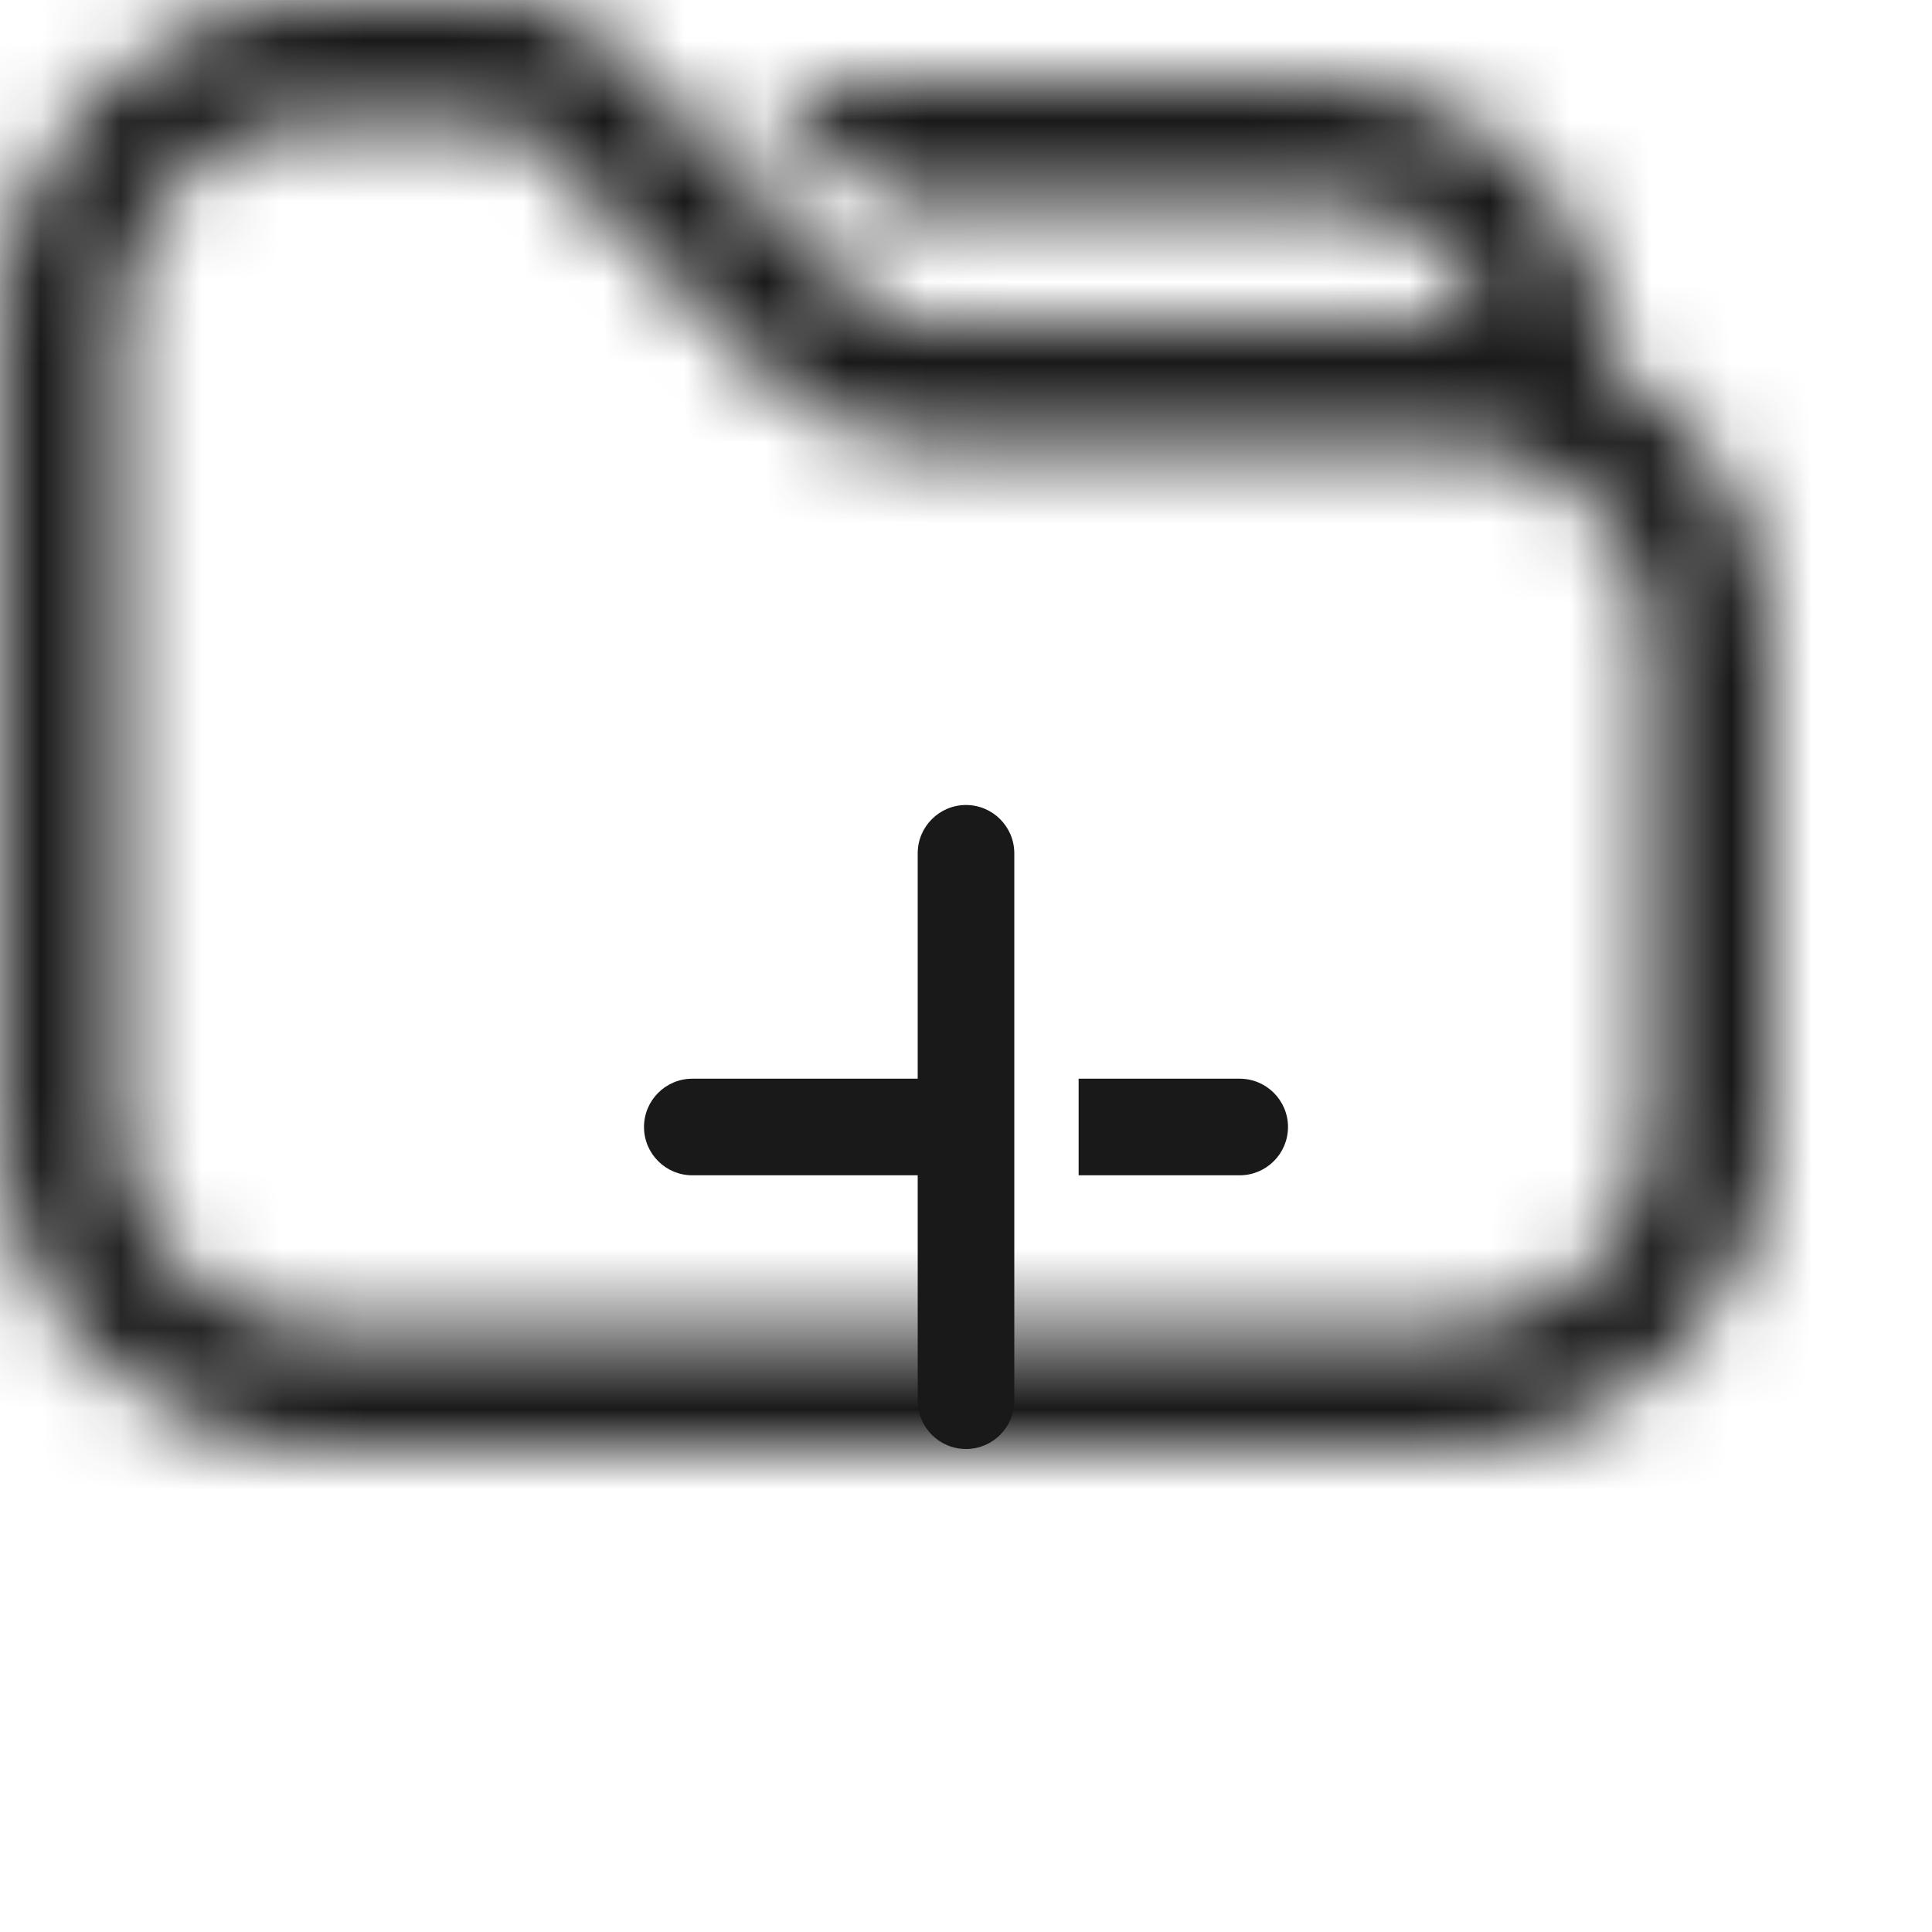 <?xml version="1.0" encoding="UTF-8"?>
<svg xmlns:xlink="http://www.w3.org/1999/xlink"
     height="24"
     version="1.1"
     viewBox="0 0 24 24"
     width="24"
     xmlns="http://www.w3.org/2000/svg">
    <defs>
        <path
            d="M6.379,0 C6.777,0 7.158,0.158 7.439,0.439 L10.707,3.707 C10.895,3.895 11.149,4 11.414,4 L18,4 C18.15,4 18.297,4.008 18.443,4.024 C18.235,3.169 17.476,2.529 16.562,2.501 L16.5,2.5 L10.957,2.5 L9.457,1 L16.5,1 C18.433,1 20,2.567 20,4.5 L20,4.535 C21.196,5.227 22,6.519 22,8 L22,14 C22,16.209 20.209,18 18,18 L4,18 C1.791,18 0,16.209 0,14 L0,4 C0,1.791 1.791,0 4,0 L6.379,0 Z M6.379,1.5 L4,1.5 C2.643,1.5 1.538,2.582 1.501,3.93 L1.5,14 C1.5,15.357 2.582,16.462 3.93,16.499 L4,16.5 L18,16.5 C19.357,16.5 20.462,15.418 20.499,14.07 L20.5,14 L20.5,8 C20.5,6.643 19.418,5.538 18.07,5.501 L11.414,5.5 C10.779,5.5 10.168,5.258 9.706,4.825 L9.646,4.768 L6.379,1.5 Z"
            id="_uxs-a"/>
    </defs>
    <g
        fill="none"
        fill-rule="evenodd"
        opacity=".9"
        stroke="none"
        stroke-width="1"
        transform="translate(1 3)">
        <mask
            fill="#fff"
            id="_uxs-b">
            <use xlink:href="#_uxs-a"/>
        </mask>
        <rect
            fill="#000"
            height="24"
            mask="url(#_uxs-b)"
            width="24"
            x="-1"
            y="-3"/>
        <path
            d="M11.6,14.4 C11.6,14.731 11.331,15 11,15 C10.669,15 10.4,14.731 10.4,14.4 L10.4,11.6 L7.6,11.6 C7.269,11.6 7,11.331 7,11 C7,10.669 7.269,10.4 7.6,10.4 L10.4,10.4 L10.4,7.6 C10.4,7.269 10.669,7 11,7 C11.331,7 11.6,7.269 11.6,7.6 L11.6,14.4 Z M12.399,10.4 L14.4,10.4 C14.731,10.4 15,10.669 15,11 C15,11.331 14.731,11.6 14.4,11.6 L12.399,11.6 L12.399,10.4 Z"
            fill="#000"/>
    </g>
</svg>